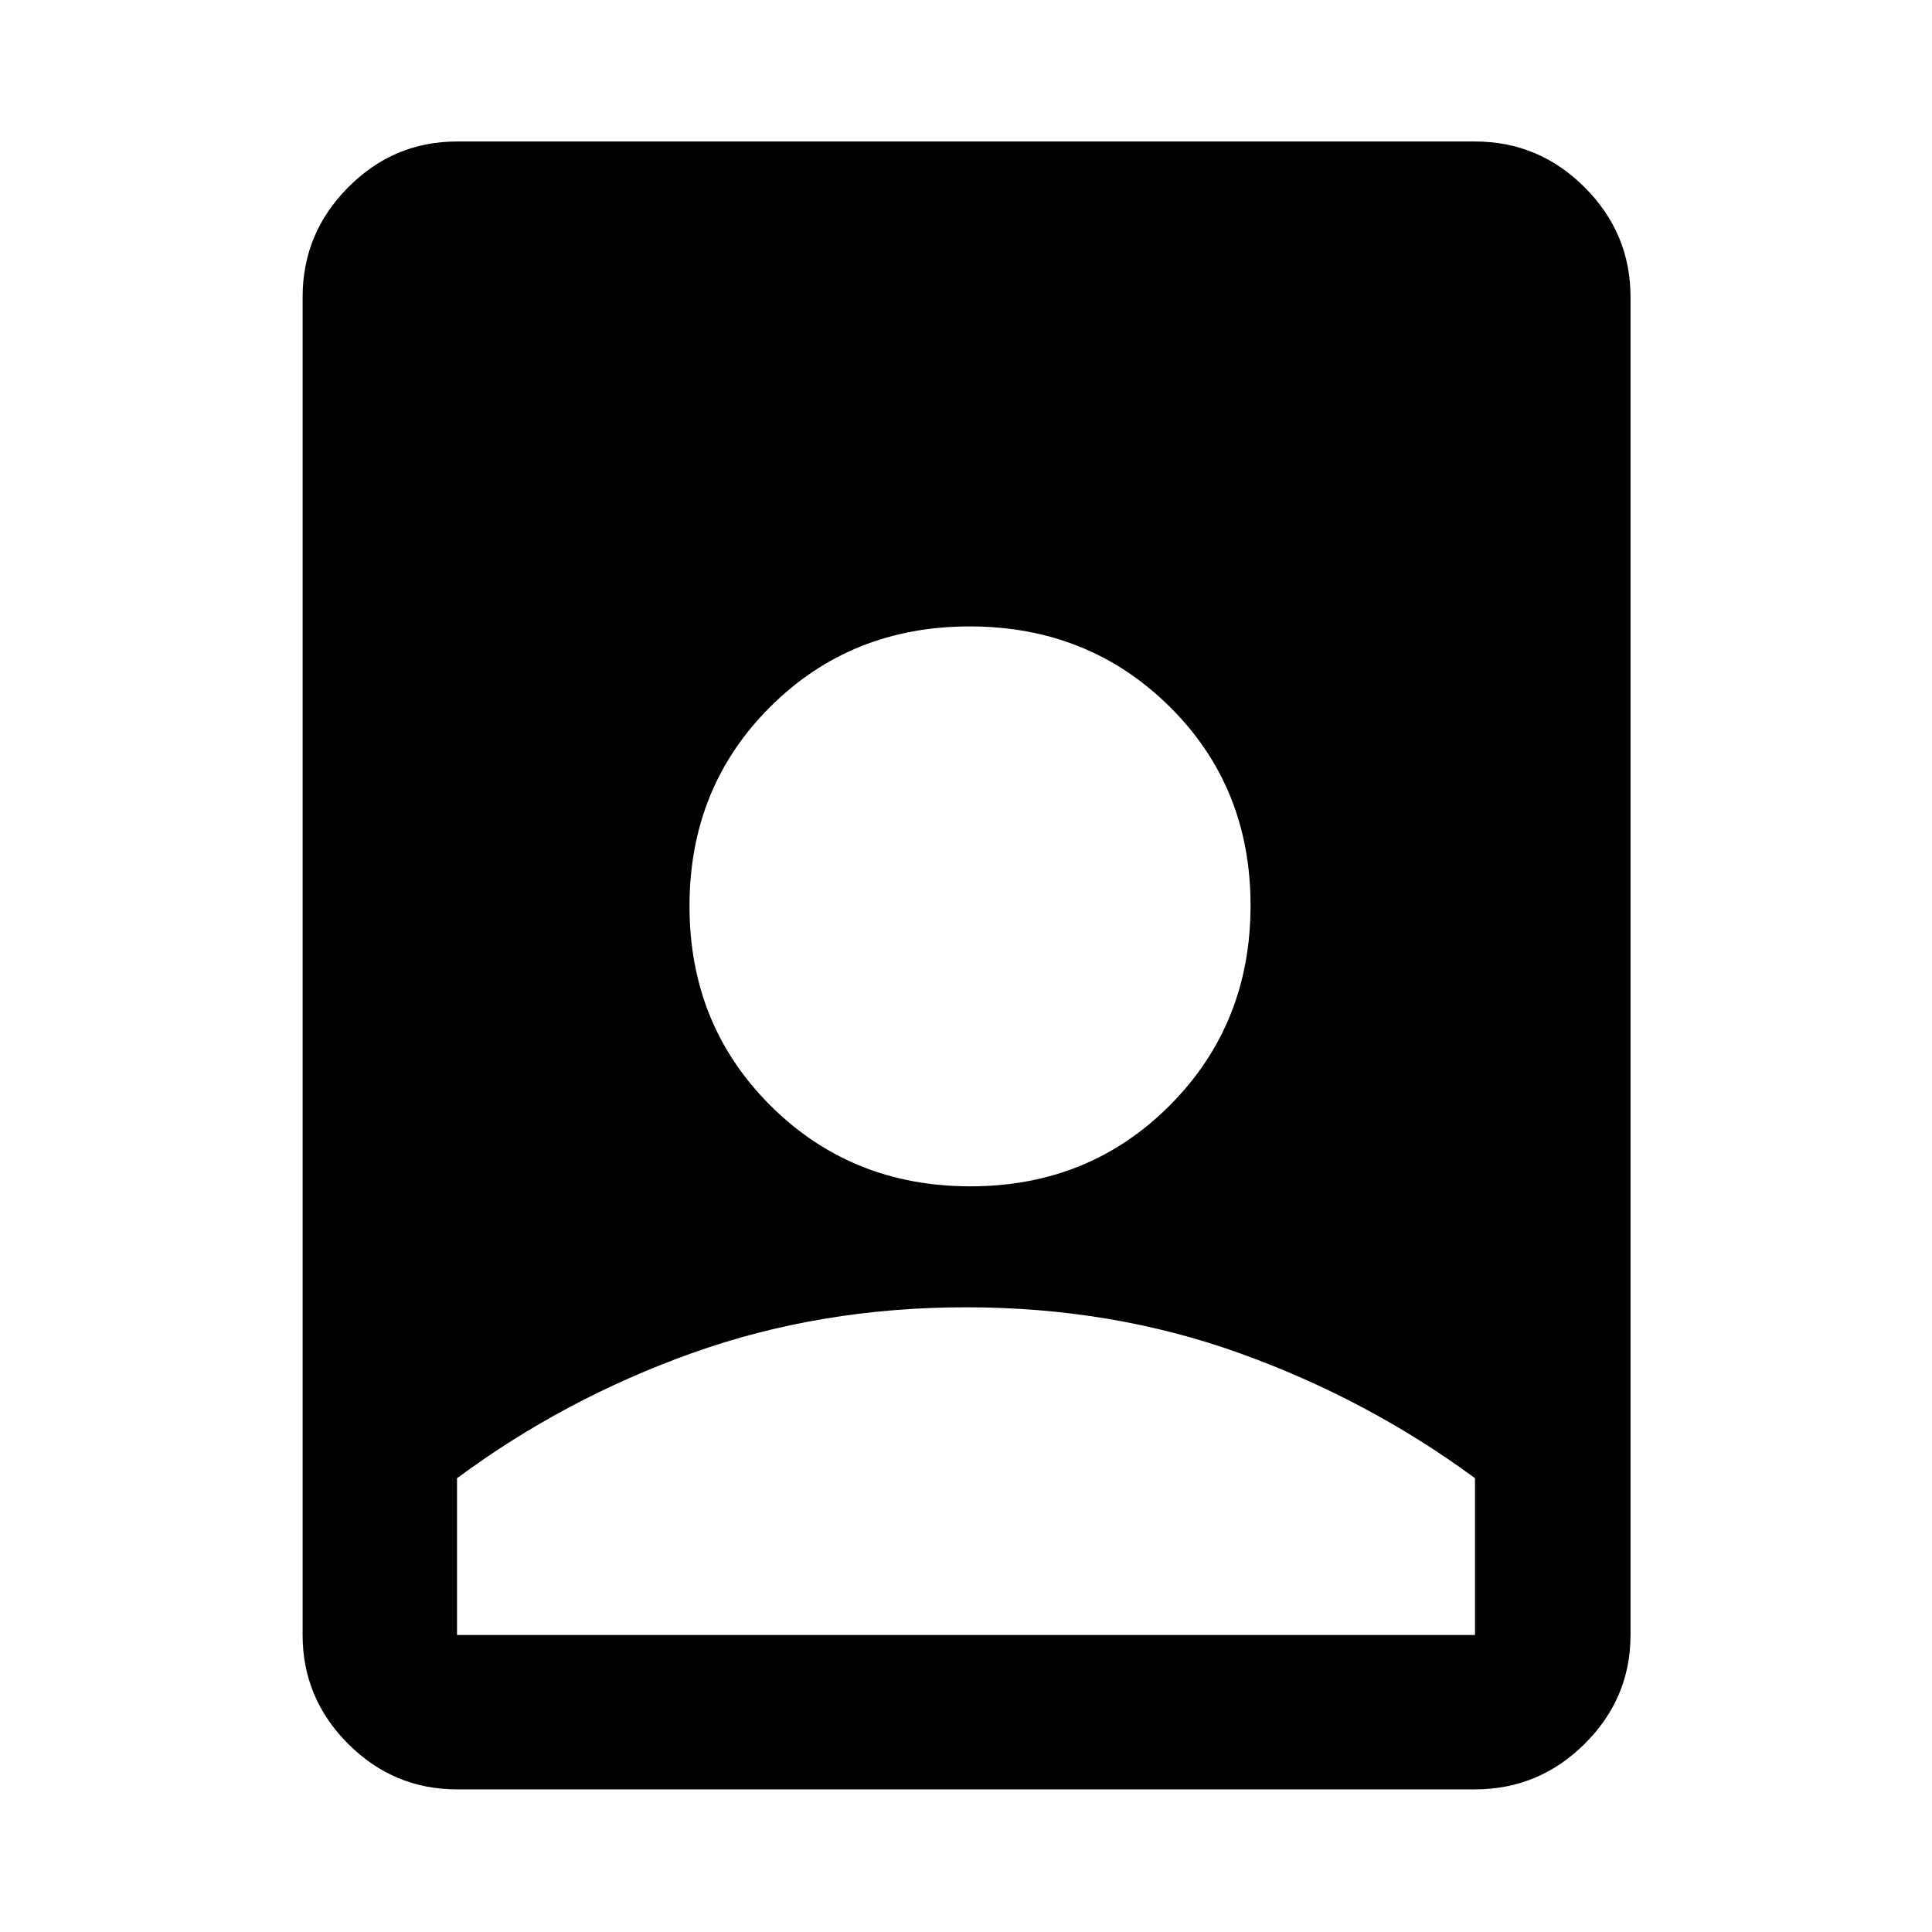 <svg xmlns="http://www.w3.org/2000/svg" height="48" viewBox="0 -960 960 960" width="48"><path d="M480.058-310.413q-72.493 0-136.103 22.729-63.61 22.729-116.868 62.217v77.88h505.826v-77.914q-53.282-39.214-116.822-62.063-63.54-22.849-136.033-22.849ZM227.087-70.869q-31.475 0-54.097-22.621-22.621-22.622-22.621-54.097v-664.826q0-31.709 22.621-54.496 22.622-22.787 54.097-22.787h505.826q31.709 0 54.496 22.787 22.787 22.787 22.787 54.496v664.826q0 31.475-22.787 54.097-22.787 22.621-54.496 22.621H227.087ZM482.164-370.52q59.032 0 99.13-40.262 40.097-40.262 40.097-99.294t-40.261-98.847q-40.262-39.815-99.294-39.815t-99.13 39.979q-40.097 39.979-40.097 99.011t40.261 99.13q40.262 40.098 99.294 40.098Z"/></svg>